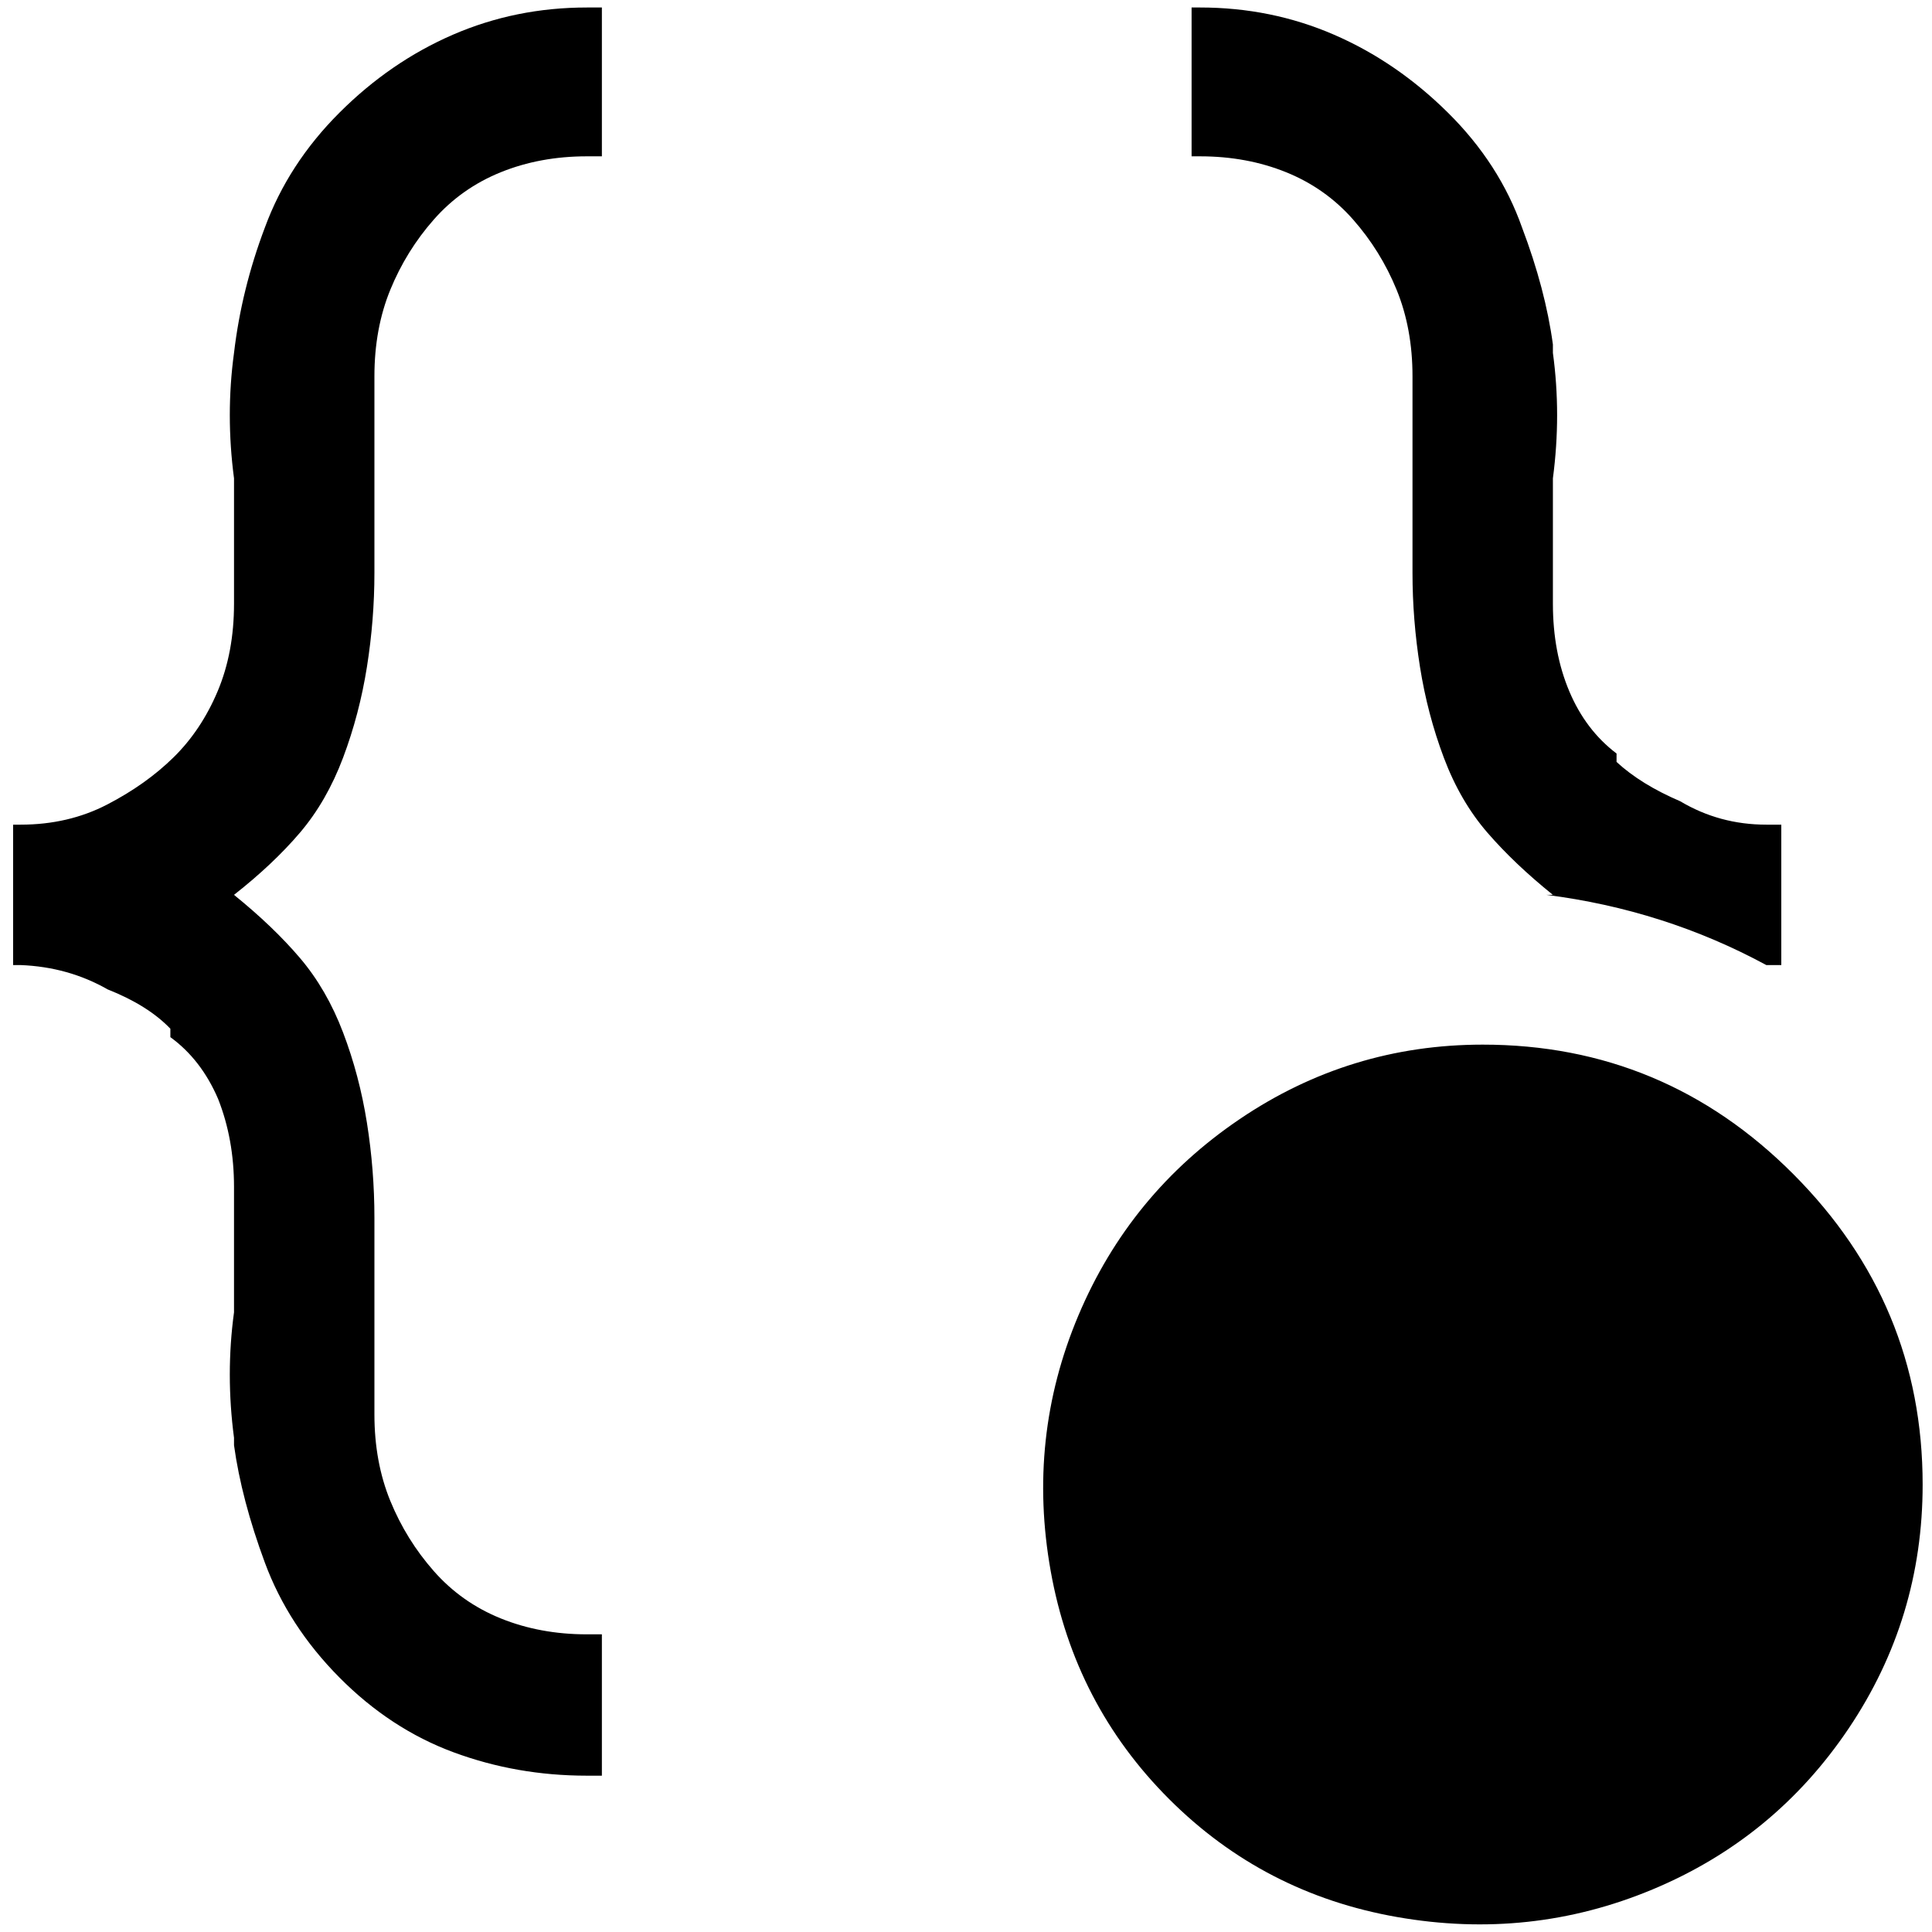 <?xml version="1.0" standalone="no"?>
<!DOCTYPE svg PUBLIC "-//W3C//DTD SVG 1.1//EN" "http://www.w3.org/Graphics/SVG/1.1/DTD/svg11.dtd" >
<svg xmlns="http://www.w3.org/2000/svg" xmlns:xlink="http://www.w3.org/1999/xlink" version="1.1" width="2048" height="2048" viewBox="-10 0 2064 2048">
   <path fill="currentColor"
d="M633 159h-16q-50 0 -92 17t-71.5 50.5t-46.5 75t-17 92.5v210q0 50 -8 100.5t-25.5 97t-46 80t-70.5 66.5q42 34 70.5 67.5t46 79.5t25.5 96.5t8 101.5v210q0 51 17 92.5t46.5 75t71.5 50.5t92 17h16v151h-16q-75 0 -142.5 -25t-122 -80t-79.5 -122.5t-33 -125.5v-8
q-9 -68 0 -134v-134q0 -51 -17 -94q-18 -42 -51 -66v-9q-24 -25 -67 -42q-42 -24 -93 -26h-8v-150h8q51 0 92.5 -21.5t71 -50.5t47 -70.5t17.5 -93.5v-134q-9 -68 0 -134q8 -68 33 -134q25 -68 79.5 -122.5t121.5 -83.5t143 -29h16v159zM1877 1023h16v-150h-16
q-50 0 -92 -25q-42 -18 -68 -42v-9q-33 -25 -50.5 -66.5t-17.5 -93.5v-134q9 -68 0 -134v-9q-8 -59 -33 -125q-24 -68 -79 -122.5t-122 -83.5t-143 -29h-9v159h9q50 0 92 17t71.5 50.5t46.5 75t17 92.5v210q0 50 8 100.5t25.5 97t46.5 80t70 66.5h-7q126 16 235 75z
M1574 1108q-142 0 -259.5 79.5t-172.5 210t-29.5 273t126.5 243.5t243.5 126t273 -29.5t209.5 -172t79 -260.5q0 -193 -138 -331.5t-332 -138.5z" />
</svg>
